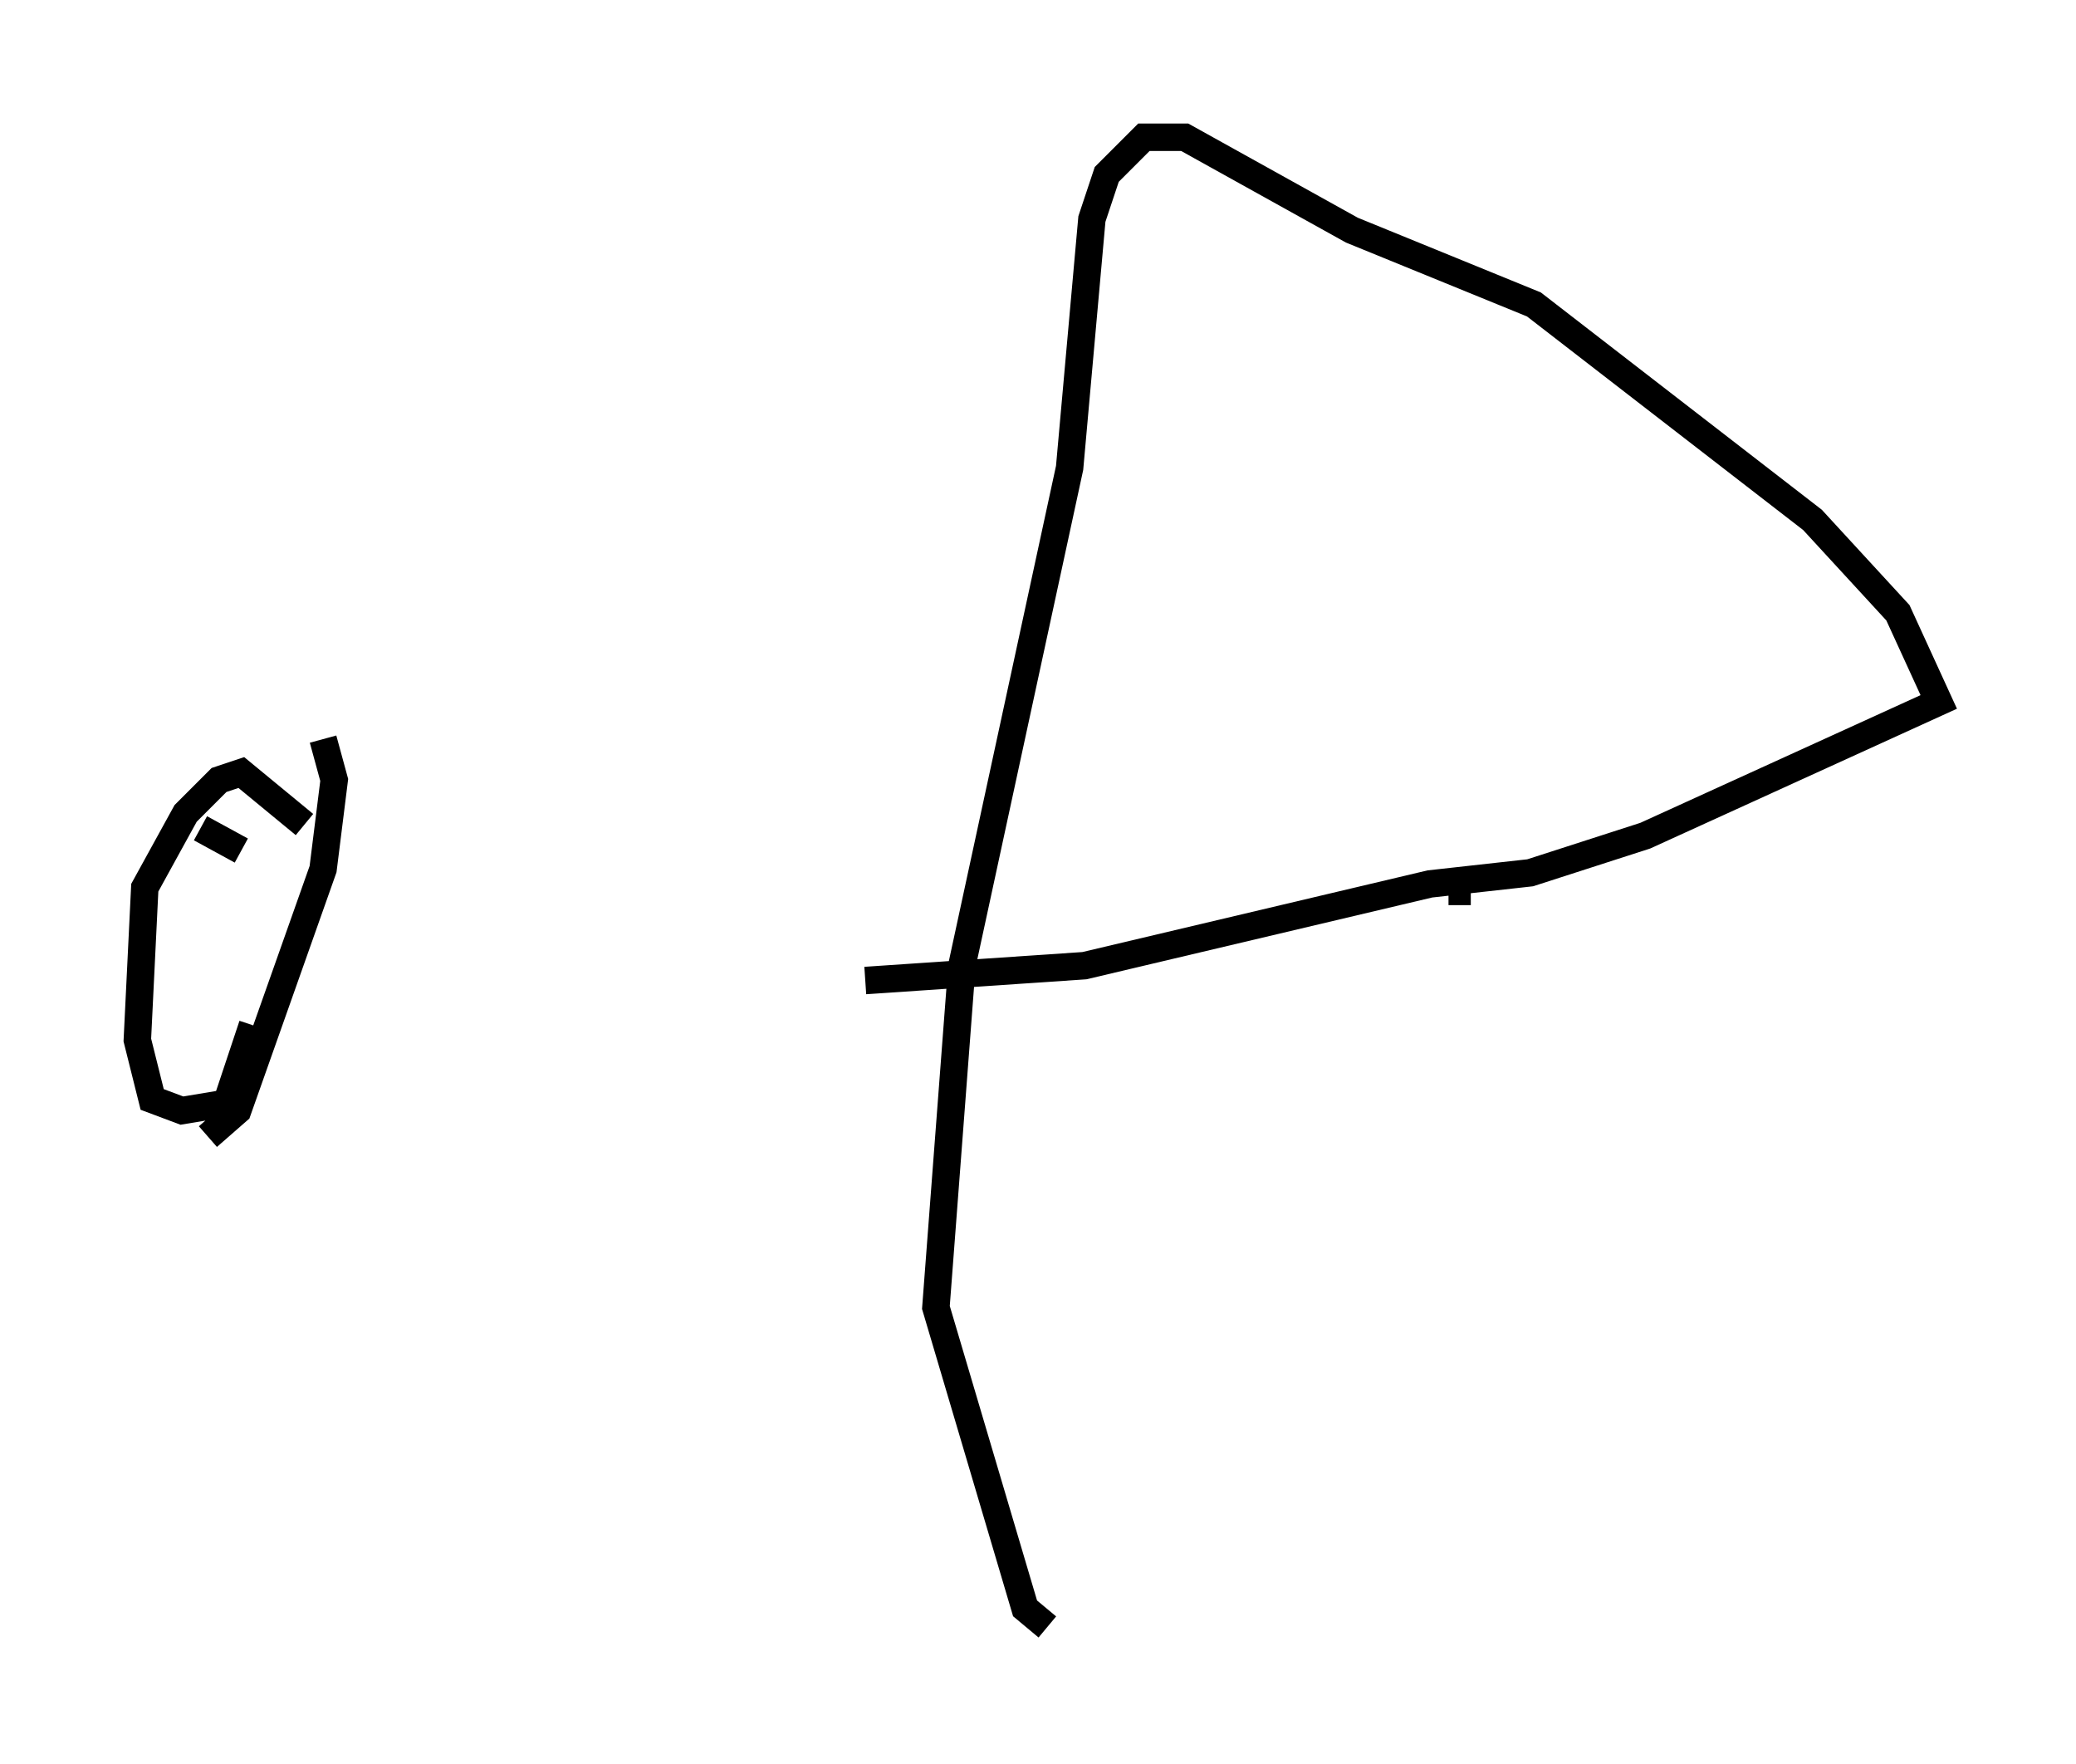 <?xml version="1.0" encoding="utf-8" ?>
<svg baseProfile="full" height="64.262" version="1.1" width="75.629" xmlns="http://www.w3.org/2000/svg" xmlns:ev="http://www.w3.org/2001/xml-events" xmlns:xlink="http://www.w3.org/1999/xlink"><defs /><rect fill="white" height="64.262" width="75.629" x="0" y="0" /><path d="M13.796, 35.987 m17.726, -0.271 l7.984, -0.541 12.584, -2.977 l3.654, -0.406 4.195, -1.353 l10.69, -4.871 -1.488, -3.248 l-3.112, -3.383 -10.149, -7.848 l-6.631, -2.706 -6.089, -3.383 l-1.488, 0.0 -1.353, 1.353 l-0.541, 1.624 -0.812, 9.066 l-3.924, 18.132 -0.947, 12.449 l3.248, 10.961 0.812, 0.677 m-27.063, -29.228 l-2.3, -1.894 -0.812, 0.271 l-1.218, 1.218 -1.488, 2.706 l-0.271, 5.548 0.541, 2.165 l1.083, 0.406 1.624, -0.271 l0.947, -2.842 m2.571, -10.419 l0.406, 1.488 -0.406, 3.248 l-3.112, 8.796 -1.083, 0.947 m-1.218, -11.773 l0.406, 0.271 m0.541, 0.271 l1.488, 0.812 m-0.135, -0.135 l0.0, 0.0 m44.113, 1.624 l0.812, 0.0 " fill="none" stroke="black" stroke-width="1" /></svg>
